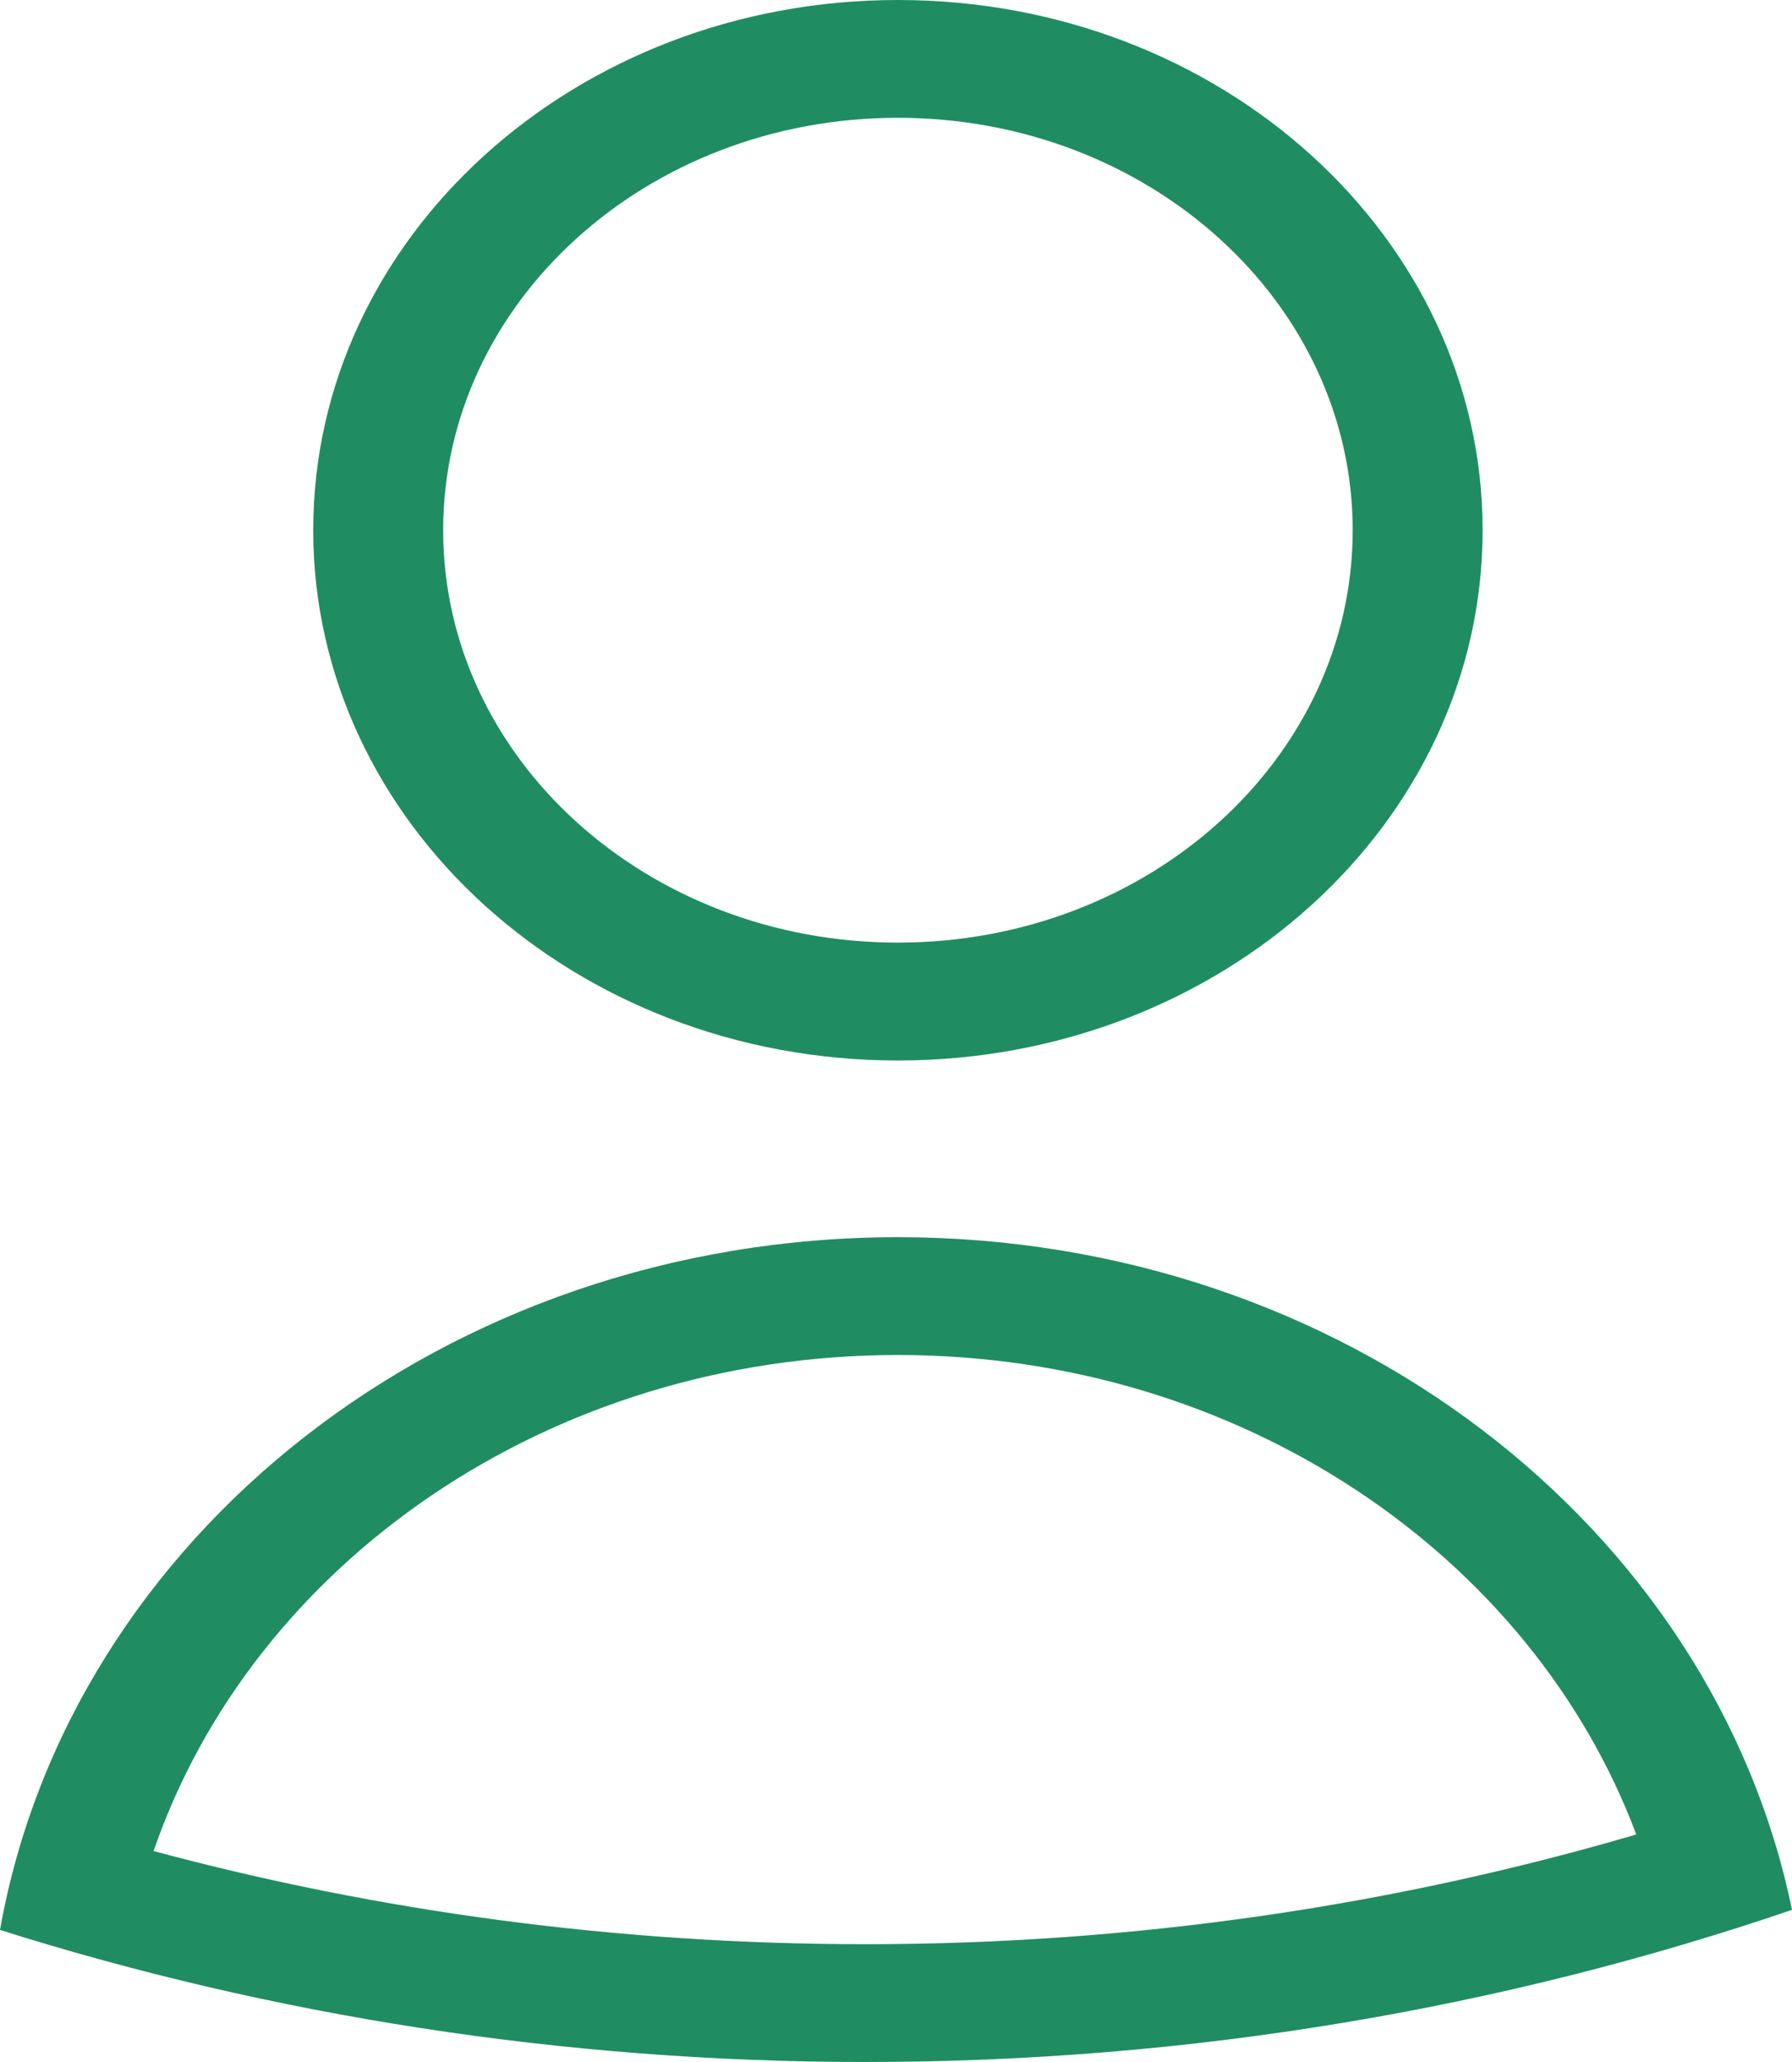 <svg width="20" height="23" viewBox="0 0 20 23" fill="none" xmlns="http://www.w3.org/2000/svg">
<path fill-rule="evenodd" clip-rule="evenodd" d="M16.547 5.914C16.547 9.181 13.625 11.829 10.021 11.829C6.417 11.829 3.496 9.181 3.496 5.914C3.496 2.648 6.417 0 10.021 0C13.625 0 16.547 2.648 16.547 5.914ZM15.097 5.914C15.097 8.455 12.824 10.514 10.021 10.514C7.218 10.514 4.946 8.455 4.946 5.914C4.946 3.374 7.218 1.314 10.021 1.314C12.824 1.314 15.097 3.374 15.097 5.914Z" fill="#1F8D61"/>
<path fill-rule="evenodd" clip-rule="evenodd" d="M9.659 23C6.275 23 3.025 22.481 0 21.527C0.778 17.146 4.969 13.8 10.021 13.8C14.988 13.8 19.121 17.033 20 21.303C16.784 22.4 13.299 23 9.659 23ZM10.021 15.114C13.846 15.114 17.096 17.352 18.262 20.462C15.554 21.256 12.663 21.686 9.659 21.686C6.897 21.686 4.231 21.323 1.714 20.647C2.818 17.441 6.121 15.114 10.021 15.114Z" fill="#1F8D61"/>
</svg>
